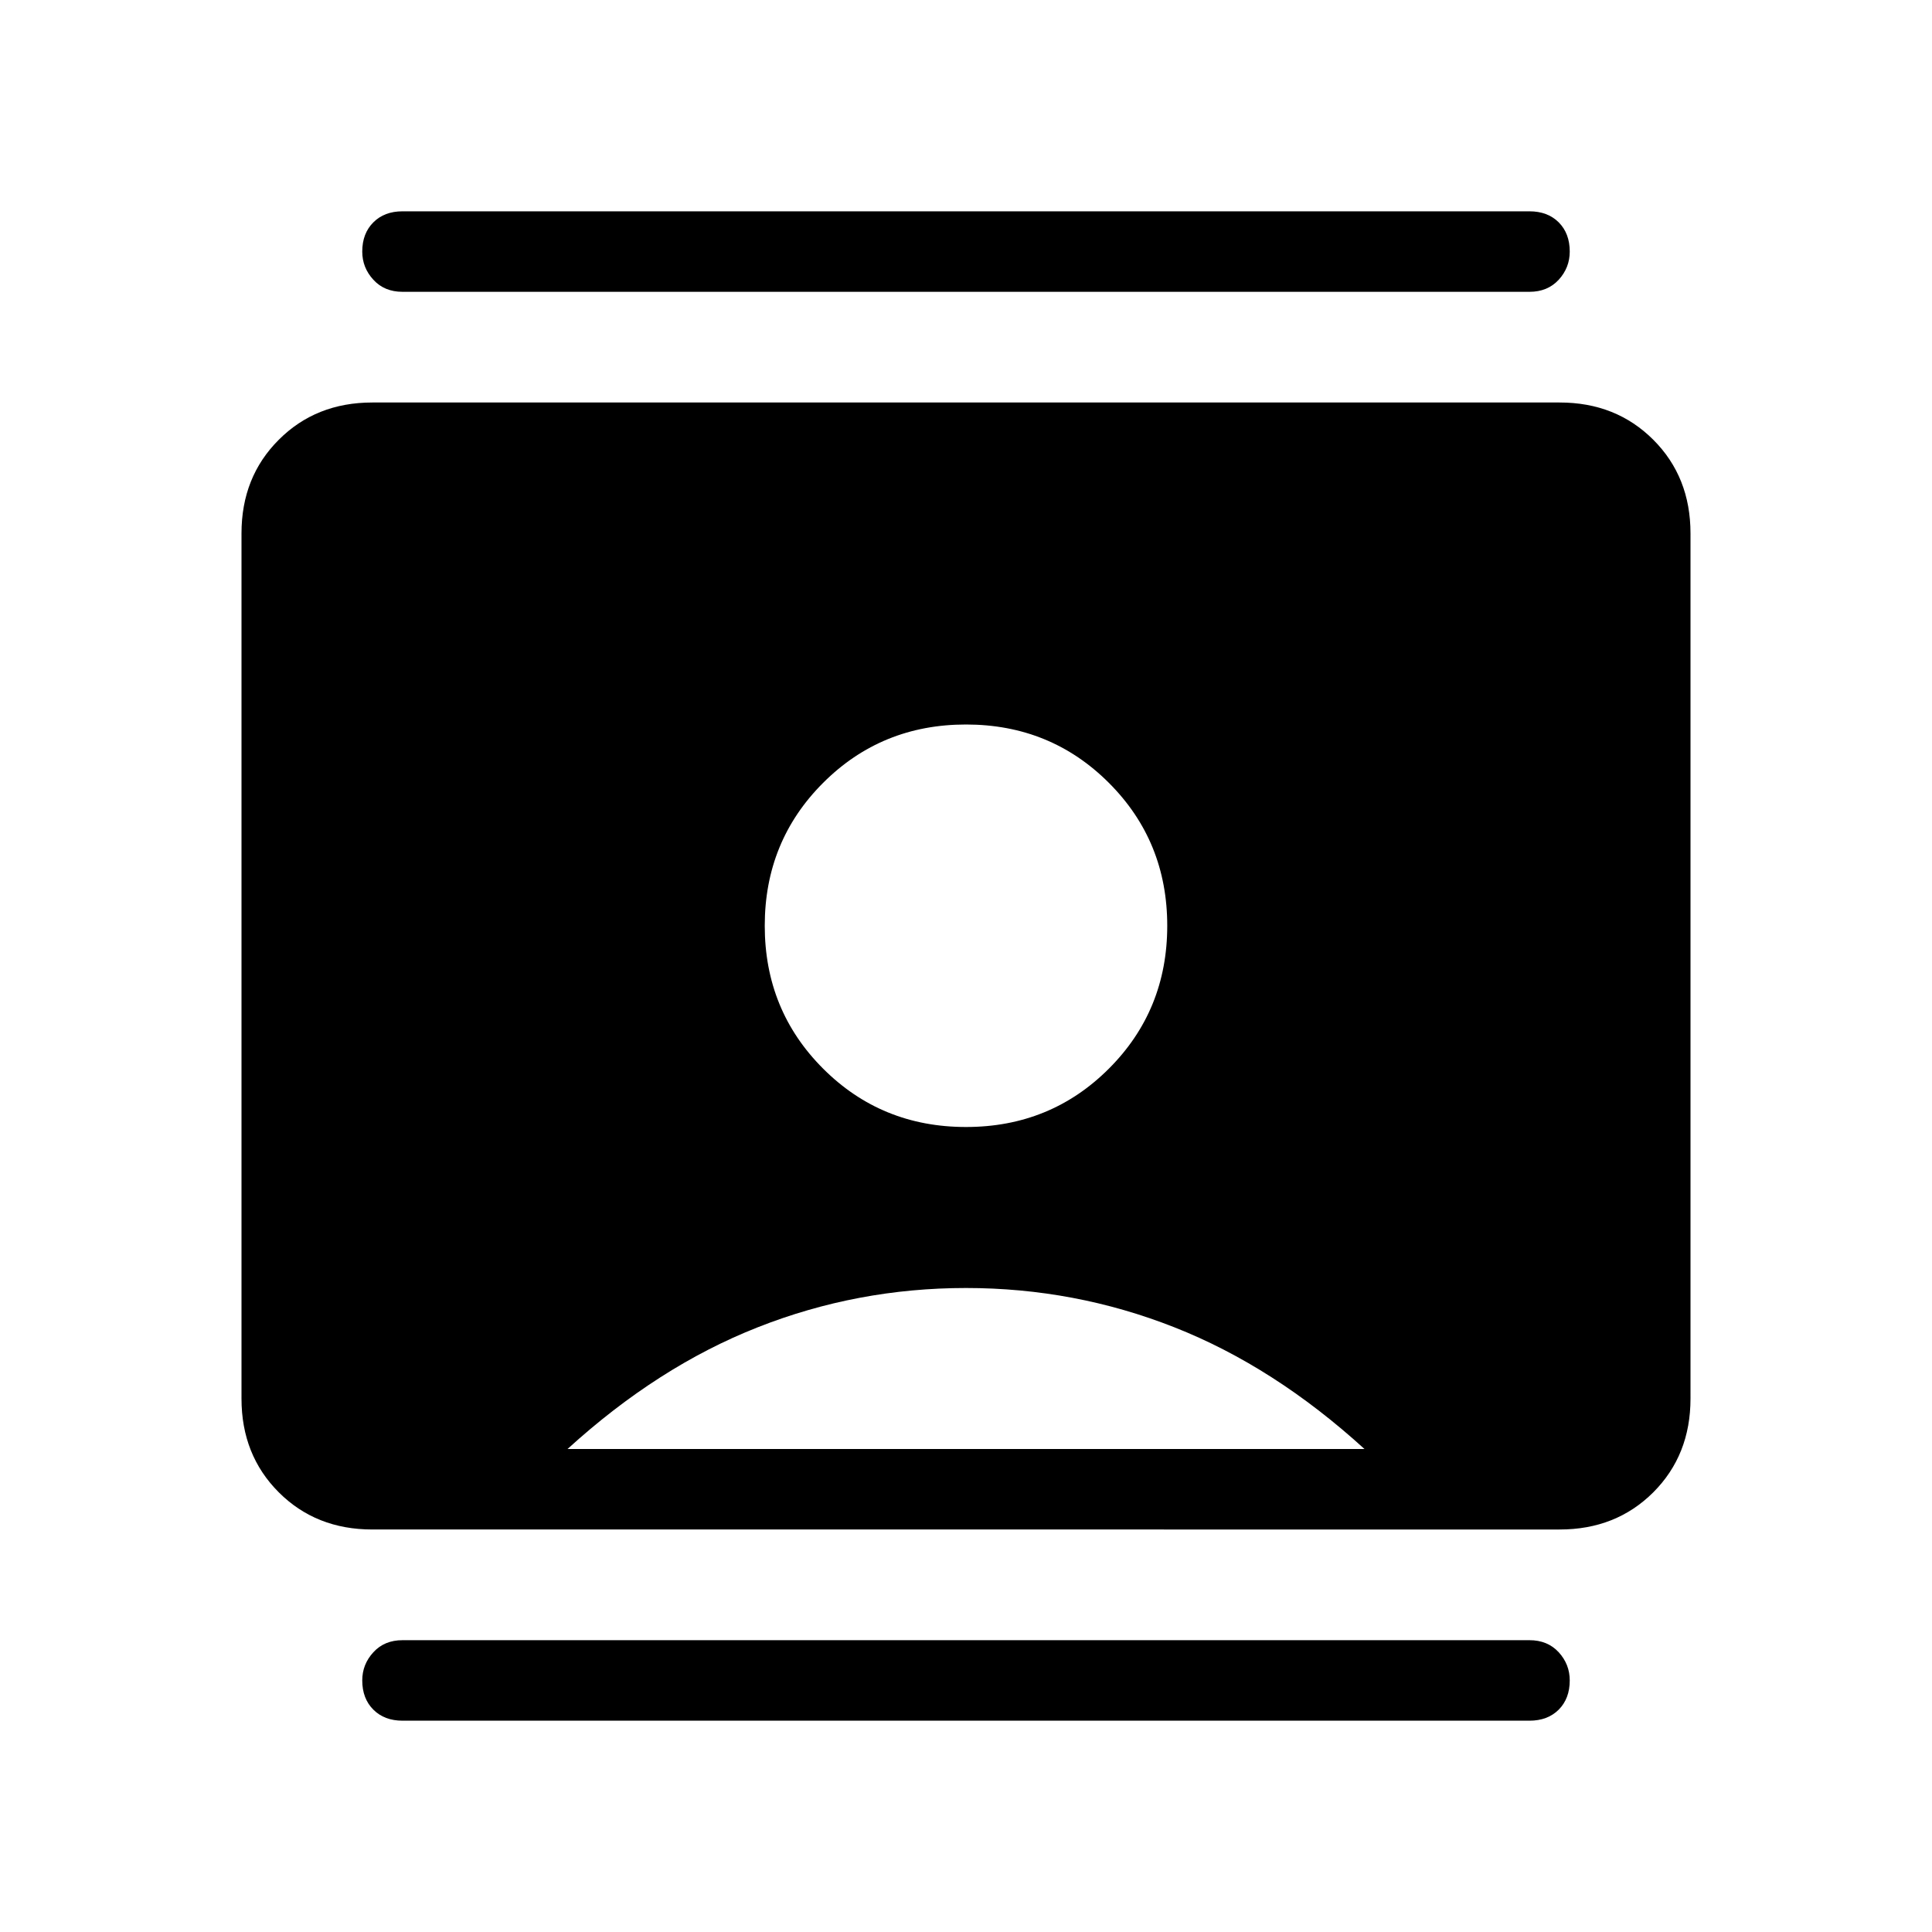 <svg xmlns="http://www.w3.org/2000/svg" height="24" width="24"><path d="M5 21.375q-.225 0-.362-.137-.138-.138-.138-.363 0-.2.138-.35.137-.15.362-.15h14q.225 0 .363.15.137.15.137.35 0 .225-.137.363-.138.137-.363.137Zm0-17.75q-.225 0-.362-.15-.138-.15-.138-.35 0-.225.138-.363.137-.137.362-.137h14q.225 0 .363.137.137.138.137.363 0 .2-.137.35-.138.15-.363.15ZM12 14q1.05 0 1.775-.725.725-.725.725-1.775 0-1.05-.725-1.775Q13.05 9 12 9q-1.05 0-1.775.725Q9.5 10.45 9.5 11.5q0 1.05.725 1.775Q10.95 14 12 14Zm-7.375 5q-.7 0-1.162-.462Q3 18.075 3 17.375V6.625q0-.7.463-1.162Q3.925 5 4.625 5h14.75q.7 0 1.163.463.462.462.462 1.162v10.75q0 .7-.462 1.163-.463.462-1.163.462Zm2.425-1h9.9q-1.125-1.025-2.362-1.512Q13.35 16 12 16t-2.587.488Q8.175 16.975 7.05 18Z"/></svg>